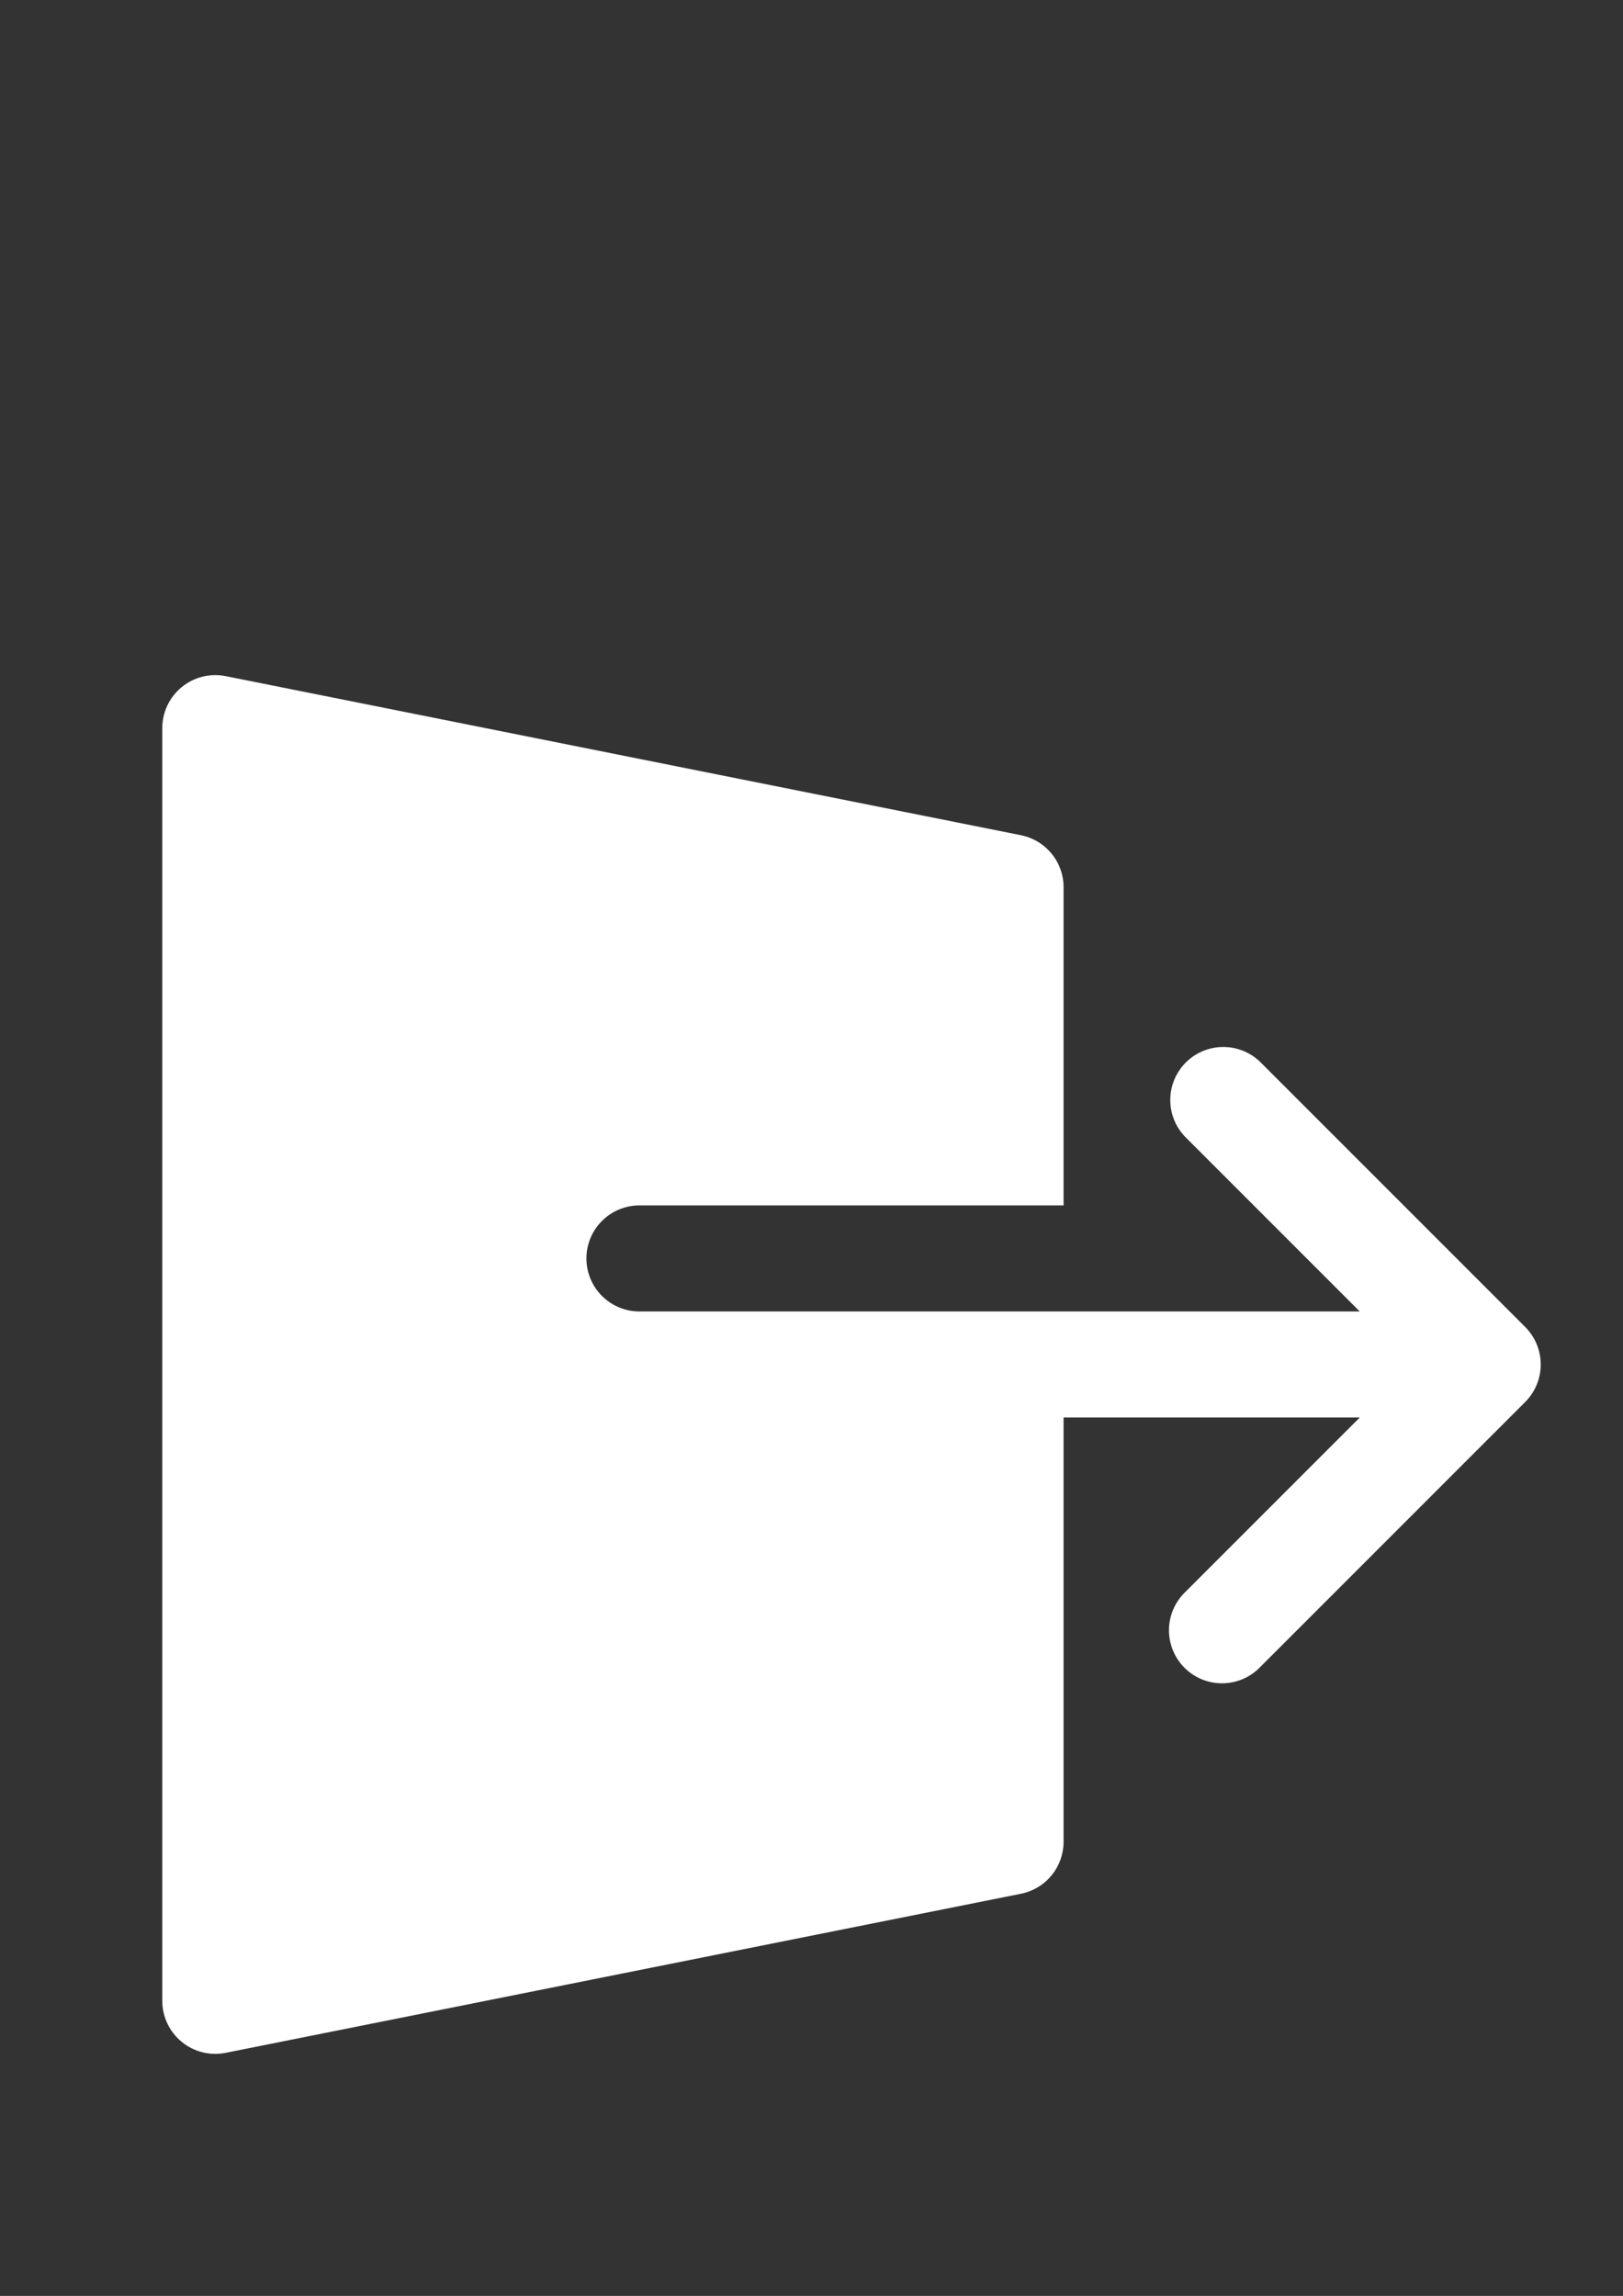 <?xml version="1.0" encoding="UTF-8"?>
<svg xmlns="http://www.w3.org/2000/svg" xmlns:xlink="http://www.w3.org/1999/xlink" width="595.5pt" height="842.25pt" viewBox="0 0 595.5 842.25" version="1.2">
<rect x="0" y="0" width="595.5" height="842.25" fill="#333333" stroke="none"/>
<defs>
<clipPath id="clip1">
  <path d="M 59.539 247.668 L 566 247.668 L 566 754 L 59.539 754 Z M 59.539 247.668 "/>
</clipPath>
</defs>
<g id="surface1">
<g clip-path="url(#clip1)" clip-rule="nonzero">
<path style=" stroke:none;fill-rule:nonzero;fill:rgb(100%,100%,100%);fill-opacity:1;" d="M 559.617 486.801 L 462.355 389.539 C 461.902 389.102 461.426 388.684 460.934 388.293 C 460.441 387.902 459.93 387.535 459.398 387.191 C 458.871 386.852 458.328 386.535 457.766 386.246 C 457.207 385.957 456.633 385.695 456.051 385.461 C 455.465 385.23 454.867 385.023 454.262 384.848 C 453.66 384.672 453.047 384.527 452.426 384.41 C 451.809 384.293 451.184 384.207 450.559 384.152 C 449.93 384.098 449.301 384.07 448.672 384.078 C 448.039 384.082 447.41 384.117 446.785 384.184 C 446.16 384.254 445.539 384.348 444.922 384.477 C 444.305 384.602 443.695 384.758 443.09 384.945 C 442.488 385.133 441.898 385.348 441.316 385.59 C 440.734 385.832 440.168 386.105 439.613 386.402 C 439.059 386.703 438.52 387.027 437.996 387.379 C 437.473 387.73 436.969 388.105 436.48 388.508 C 435.996 388.906 435.531 389.328 435.082 389.773 C 434.637 390.219 434.215 390.688 433.816 391.172 C 433.414 391.66 433.039 392.164 432.688 392.688 C 432.336 393.211 432.012 393.75 431.715 394.305 C 431.414 394.859 431.145 395.426 430.898 396.008 C 430.656 396.59 430.441 397.18 430.254 397.781 C 430.07 398.383 429.914 398.992 429.785 399.609 C 429.66 400.227 429.562 400.848 429.496 401.477 C 429.43 402.102 429.391 402.73 429.387 403.359 C 429.383 403.992 429.406 404.621 429.461 405.246 C 429.52 405.875 429.605 406.5 429.719 407.117 C 429.836 407.738 429.98 408.348 430.156 408.953 C 430.332 409.559 430.539 410.152 430.773 410.738 C 431.004 411.324 431.266 411.898 431.555 412.457 C 431.844 413.016 432.16 413.562 432.504 414.09 C 432.844 414.621 433.211 415.129 433.602 415.625 C 433.996 416.117 434.41 416.59 434.848 417.043 L 498.906 481.102 L 234.617 481.102 C 233.98 481.102 233.344 481.07 232.711 481.008 C 232.074 480.945 231.445 480.852 230.82 480.73 C 230.195 480.605 229.578 480.449 228.969 480.266 C 228.359 480.082 227.762 479.867 227.172 479.621 C 226.582 479.379 226.008 479.105 225.445 478.805 C 224.887 478.504 224.34 478.18 223.809 477.824 C 223.281 477.469 222.77 477.09 222.277 476.688 C 221.785 476.281 221.312 475.855 220.863 475.406 C 220.41 474.953 219.984 474.484 219.578 473.992 C 219.176 473.5 218.797 472.988 218.441 472.457 C 218.09 471.926 217.762 471.383 217.461 470.82 C 217.16 470.258 216.887 469.684 216.645 469.094 C 216.402 468.504 216.188 467.906 216 467.297 C 215.816 466.688 215.66 466.07 215.539 465.445 C 215.414 464.82 215.32 464.191 215.258 463.555 C 215.195 462.922 215.164 462.285 215.164 461.648 C 215.164 461.012 215.195 460.379 215.258 459.742 C 215.32 459.109 215.414 458.48 215.539 457.855 C 215.66 457.23 215.816 456.613 216 456.004 C 216.188 455.395 216.402 454.793 216.645 454.207 C 216.887 453.617 217.16 453.043 217.461 452.48 C 217.762 451.918 218.09 451.371 218.441 450.844 C 218.797 450.312 219.176 449.801 219.578 449.309 C 219.984 448.816 220.41 448.344 220.863 447.895 C 221.312 447.445 221.785 447.016 222.277 446.613 C 222.77 446.207 223.281 445.828 223.809 445.477 C 224.34 445.121 224.887 444.793 225.445 444.492 C 226.008 444.195 226.582 443.922 227.172 443.676 C 227.762 443.434 228.359 443.219 228.969 443.035 C 229.578 442.848 230.195 442.695 230.82 442.57 C 231.445 442.445 232.074 442.352 232.711 442.289 C 233.344 442.227 233.98 442.195 234.617 442.195 L 390.242 442.195 L 390.242 325.48 C 390.242 324.367 390.148 323.262 389.957 322.164 C 389.77 321.066 389.488 319.996 389.113 318.945 C 388.738 317.898 388.281 316.891 387.734 315.922 C 387.188 314.949 386.562 314.035 385.859 313.172 C 385.152 312.312 384.383 311.516 383.543 310.785 C 382.703 310.055 381.805 309.402 380.852 308.828 C 379.898 308.25 378.906 307.762 377.871 307.355 C 376.832 306.949 375.77 306.637 374.68 306.414 L 82.883 248.055 C 82.18 247.91 81.469 247.809 80.754 247.742 C 80.035 247.676 79.32 247.652 78.602 247.664 C 77.883 247.68 77.168 247.734 76.453 247.828 C 75.742 247.922 75.035 248.055 74.336 248.227 C 73.641 248.398 72.953 248.609 72.277 248.855 C 71.602 249.105 70.945 249.391 70.301 249.711 C 69.656 250.031 69.035 250.391 68.43 250.777 C 67.828 251.168 67.246 251.594 66.691 252.047 C 66.133 252.5 65.602 252.984 65.102 253.5 C 64.598 254.012 64.125 254.555 63.68 255.121 C 63.234 255.684 62.824 256.273 62.449 256.887 C 62.07 257.496 61.727 258.129 61.418 258.777 C 61.109 259.426 60.84 260.094 60.605 260.773 C 60.371 261.453 60.172 262.145 60.016 262.844 C 59.855 263.547 59.738 264.254 59.66 264.969 C 59.578 265.684 59.539 266.402 59.539 267.121 L 59.539 733.992 C 59.539 734.711 59.578 735.43 59.66 736.145 C 59.738 736.855 59.855 737.566 60.016 738.266 C 60.172 738.969 60.367 739.66 60.602 740.34 C 60.836 741.02 61.109 741.684 61.418 742.332 C 61.727 742.984 62.066 743.613 62.445 744.227 C 62.824 744.836 63.234 745.426 63.68 745.992 C 64.121 746.559 64.594 747.098 65.098 747.609 C 65.602 748.125 66.133 748.609 66.688 749.062 C 67.246 749.52 67.824 749.941 68.43 750.332 C 69.031 750.723 69.656 751.078 70.301 751.398 C 70.941 751.719 71.602 752.004 72.277 752.254 C 72.953 752.5 73.637 752.711 74.336 752.883 C 75.035 753.055 75.738 753.188 76.453 753.281 C 77.164 753.375 77.883 753.43 78.602 753.445 C 79.32 753.461 80.035 753.434 80.754 753.371 C 81.469 753.305 82.18 753.199 82.883 753.055 L 374.68 694.695 C 375.77 694.477 376.832 694.16 377.867 693.758 C 378.906 693.352 379.898 692.859 380.852 692.285 C 381.805 691.711 382.699 691.059 383.539 690.328 C 384.379 689.598 385.152 688.801 385.855 687.941 C 386.559 687.078 387.184 686.164 387.73 685.191 C 388.277 684.223 388.738 683.215 389.113 682.168 C 389.484 681.117 389.766 680.047 389.957 678.949 C 390.145 677.852 390.242 676.746 390.242 675.633 L 390.242 520.008 L 498.906 520.008 L 434.848 584.066 C 434.383 584.516 433.945 584.984 433.527 585.477 C 433.109 585.969 432.719 586.477 432.352 587.008 C 431.988 587.539 431.648 588.086 431.336 588.648 C 431.023 589.211 430.742 589.789 430.488 590.383 C 430.234 590.973 430.008 591.578 429.816 592.191 C 429.621 592.805 429.457 593.426 429.324 594.059 C 429.191 594.688 429.09 595.324 429.02 595.965 C 428.953 596.605 428.914 597.246 428.91 597.891 C 428.902 598.535 428.93 599.18 428.988 599.82 C 429.047 600.461 429.137 601.098 429.258 601.73 C 429.379 602.363 429.531 602.988 429.715 603.605 C 429.898 604.223 430.113 604.832 430.355 605.426 C 430.602 606.023 430.875 606.605 431.176 607.176 C 431.477 607.742 431.805 608.297 432.164 608.832 C 432.52 609.367 432.902 609.887 433.309 610.387 C 433.719 610.883 434.148 611.359 434.605 611.816 C 435.062 612.27 435.539 612.703 436.035 613.109 C 436.535 613.52 437.051 613.902 437.59 614.258 C 438.125 614.613 438.68 614.945 439.246 615.246 C 439.816 615.547 440.398 615.82 440.996 616.066 C 441.59 616.309 442.199 616.523 442.816 616.707 C 443.434 616.891 444.059 617.043 444.691 617.164 C 445.324 617.285 445.961 617.375 446.602 617.434 C 447.242 617.492 447.887 617.52 448.531 617.512 C 449.176 617.508 449.816 617.469 450.457 617.398 C 451.098 617.332 451.734 617.23 452.363 617.098 C 452.992 616.965 453.617 616.801 454.23 616.605 C 454.844 616.414 455.449 616.188 456.039 615.934 C 456.633 615.68 457.207 615.398 457.773 615.086 C 458.336 614.773 458.883 614.434 459.414 614.07 C 459.945 613.703 460.453 613.312 460.945 612.895 C 461.438 612.477 461.906 612.039 462.355 611.574 L 559.617 514.309 C 560.07 513.859 560.496 513.387 560.898 512.895 C 561.305 512.402 561.684 511.891 562.035 511.363 C 562.391 510.832 562.719 510.285 563.02 509.723 C 563.32 509.164 563.59 508.586 563.836 508 C 564.078 507.41 564.293 506.812 564.477 506.203 C 564.66 505.594 564.816 504.977 564.941 504.352 C 565.066 503.727 565.16 503.098 565.219 502.461 C 565.281 501.828 565.312 501.191 565.312 500.555 C 565.312 499.918 565.281 499.285 565.219 498.648 C 565.16 498.016 565.066 497.387 564.941 496.762 C 564.816 496.137 564.66 495.52 564.477 494.91 C 564.293 494.301 564.078 493.703 563.836 493.113 C 563.59 492.523 563.32 491.949 563.02 491.387 C 562.719 490.824 562.391 490.281 562.035 489.75 C 561.684 489.219 561.305 488.711 560.898 488.219 C 560.496 487.723 560.07 487.254 559.617 486.801 Z M 559.617 486.801 "/>
</g>
</g>
</svg>
